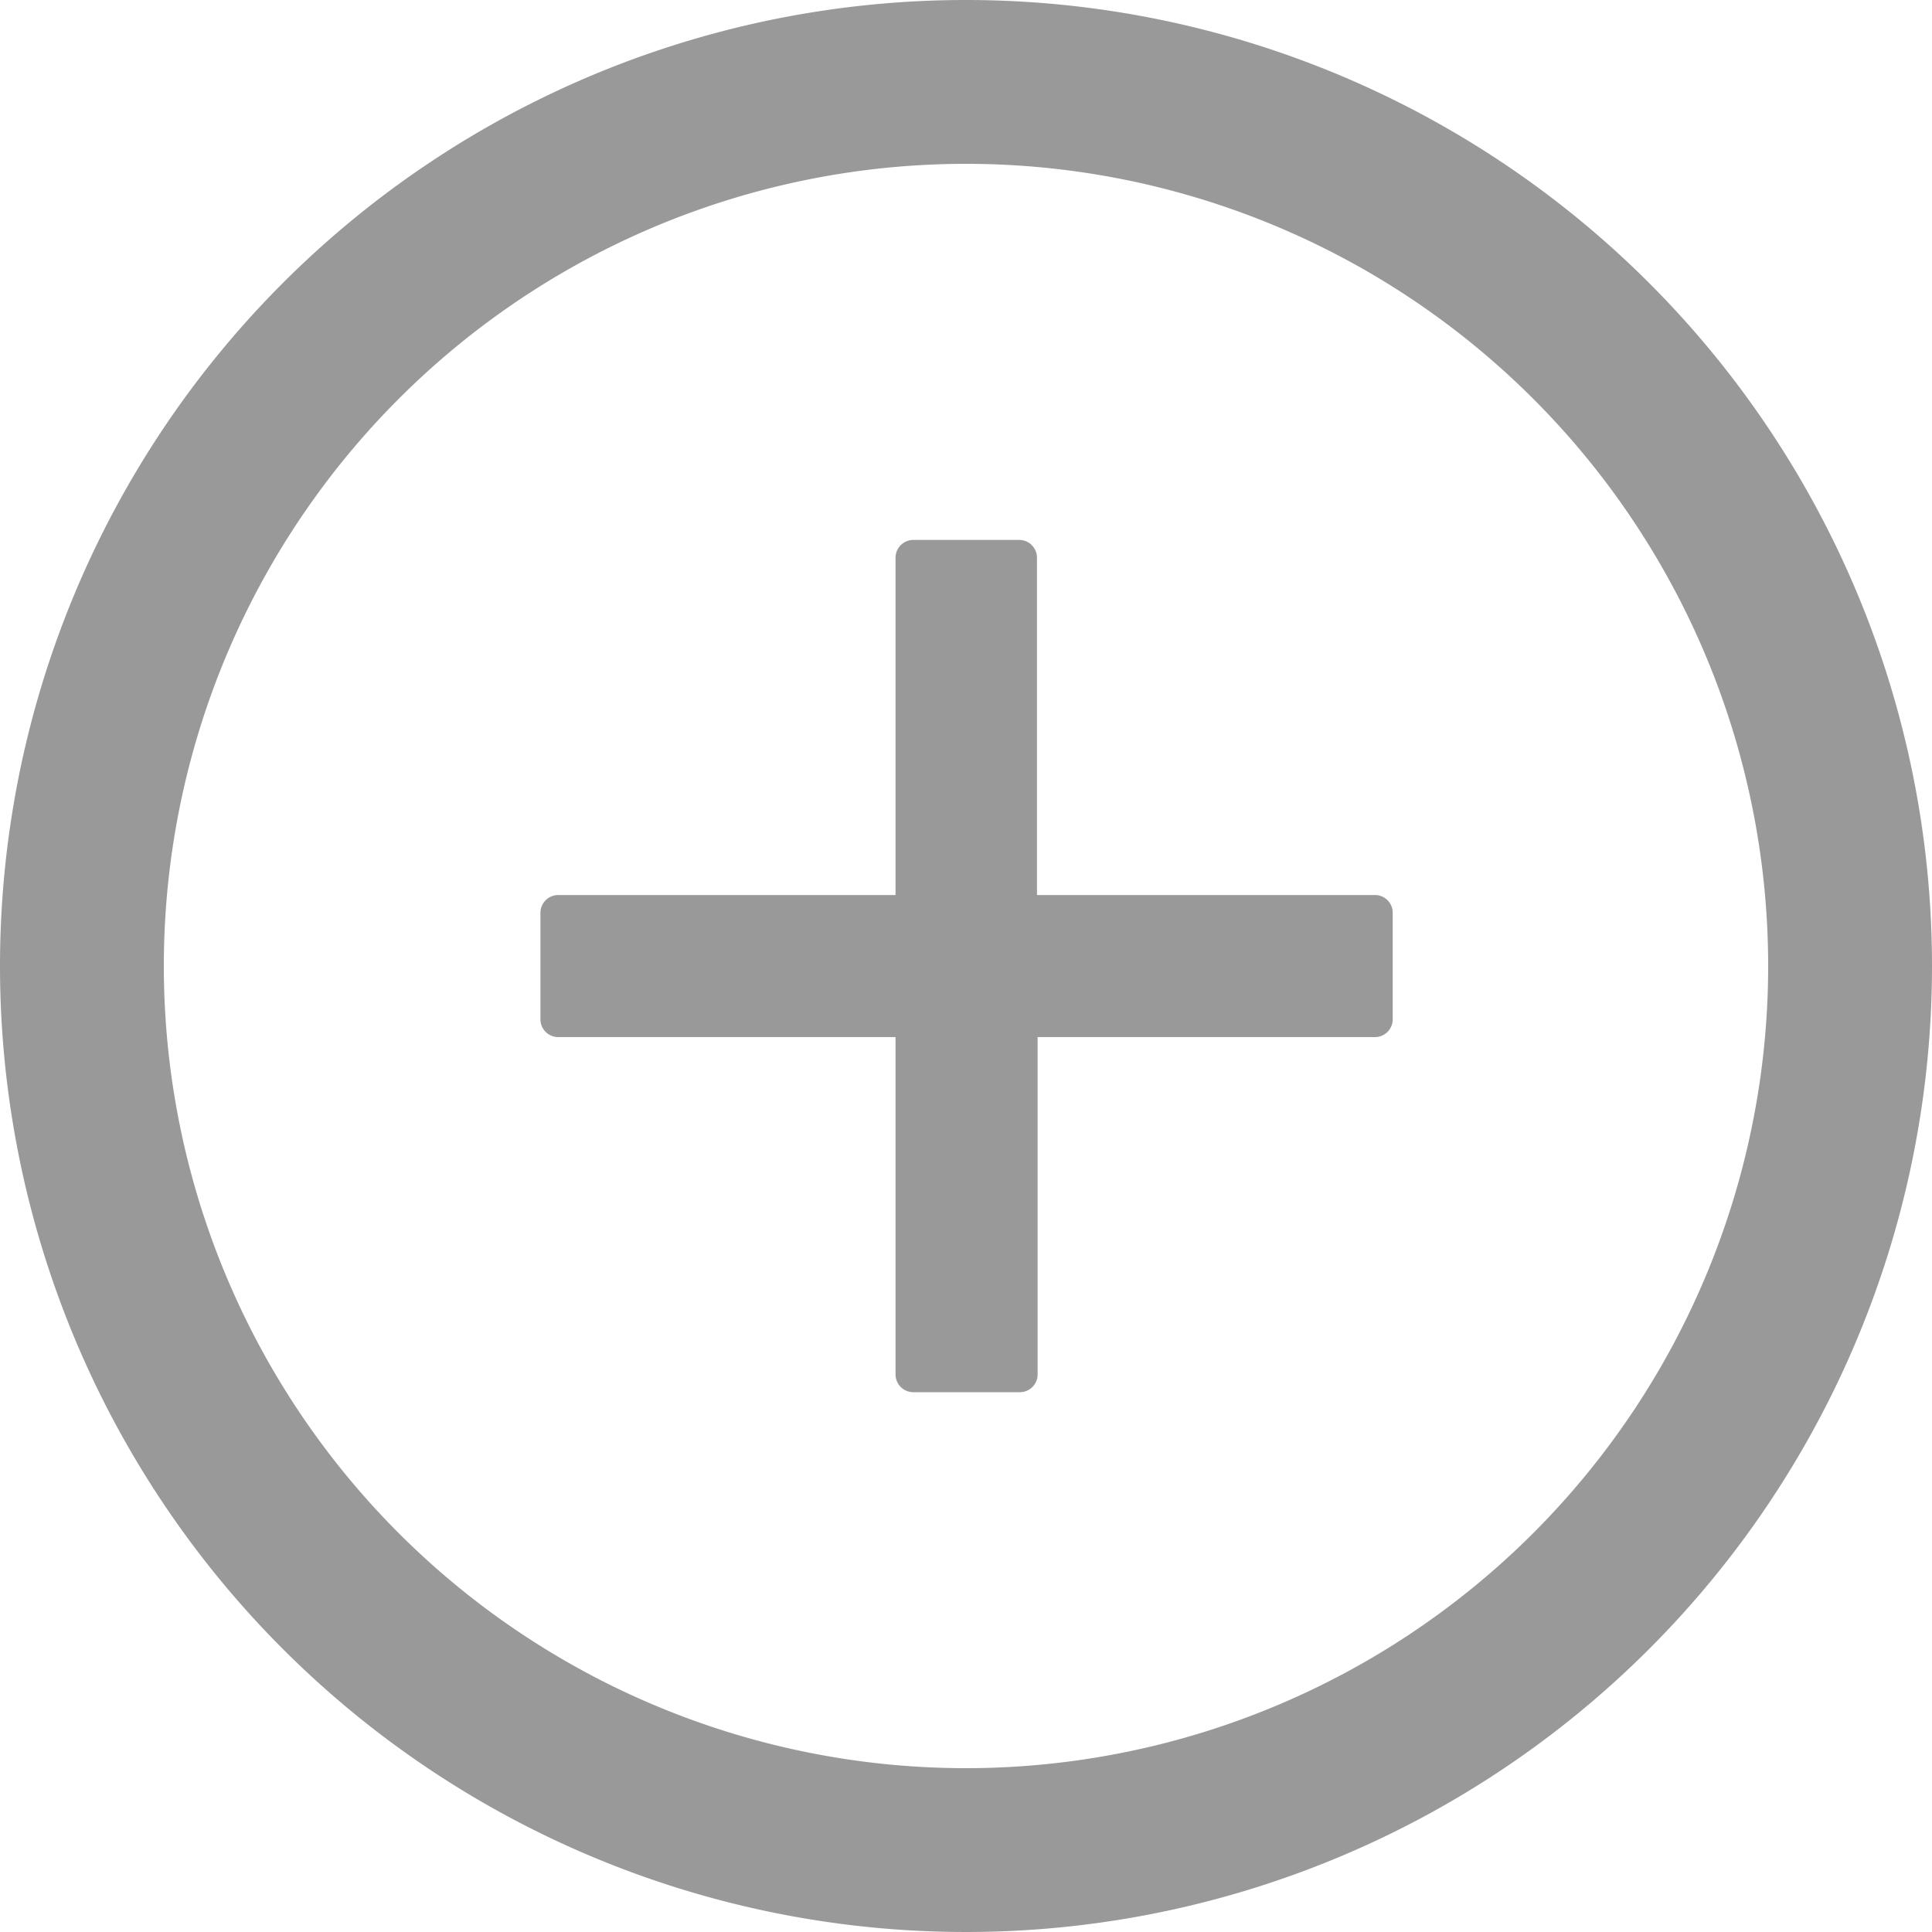 <svg xmlns="http://www.w3.org/2000/svg" width="15" height="15" viewBox="0 0 15 15">
  <defs>
    <style>
      .cls-1 {
        fill: #999;
      }
    </style>
  </defs>
  <g id="组_708" data-name="组 708" transform="translate(-64 -64)">
    <g id="组_709" data-name="组 709" transform="translate(64 64)">
      <path id="路径_265" data-name="路径 265" class="cls-1" d="M326.479,322.757H323.86v-2.619a.138.138,0,0,0-.138-.138H322.9a.138.138,0,0,0-.138.138v2.619h-2.619a.138.138,0,0,0-.138.138v.827a.138.138,0,0,0,.138.138h2.619v2.619a.138.138,0,0,0,.138.138h.827a.138.138,0,0,0,.138-.138V323.86h2.619a.138.138,0,0,0,.138-.138V322.9A.138.138,0,0,0,326.479,322.757Z" transform="translate(-315.809 -315.808)"/>
      <path id="路径_266" data-name="路径 266" class="cls-1" d="M71.5,64A7.5,7.5,0,1,0,79,71.5,7.5,7.5,0,0,0,71.5,64Zm0,13.728A6.228,6.228,0,1,1,77.728,71.5,6.229,6.229,0,0,1,71.5,77.728Z" transform="translate(-64 -64)"/>
    </g>
  </g>
</svg>
